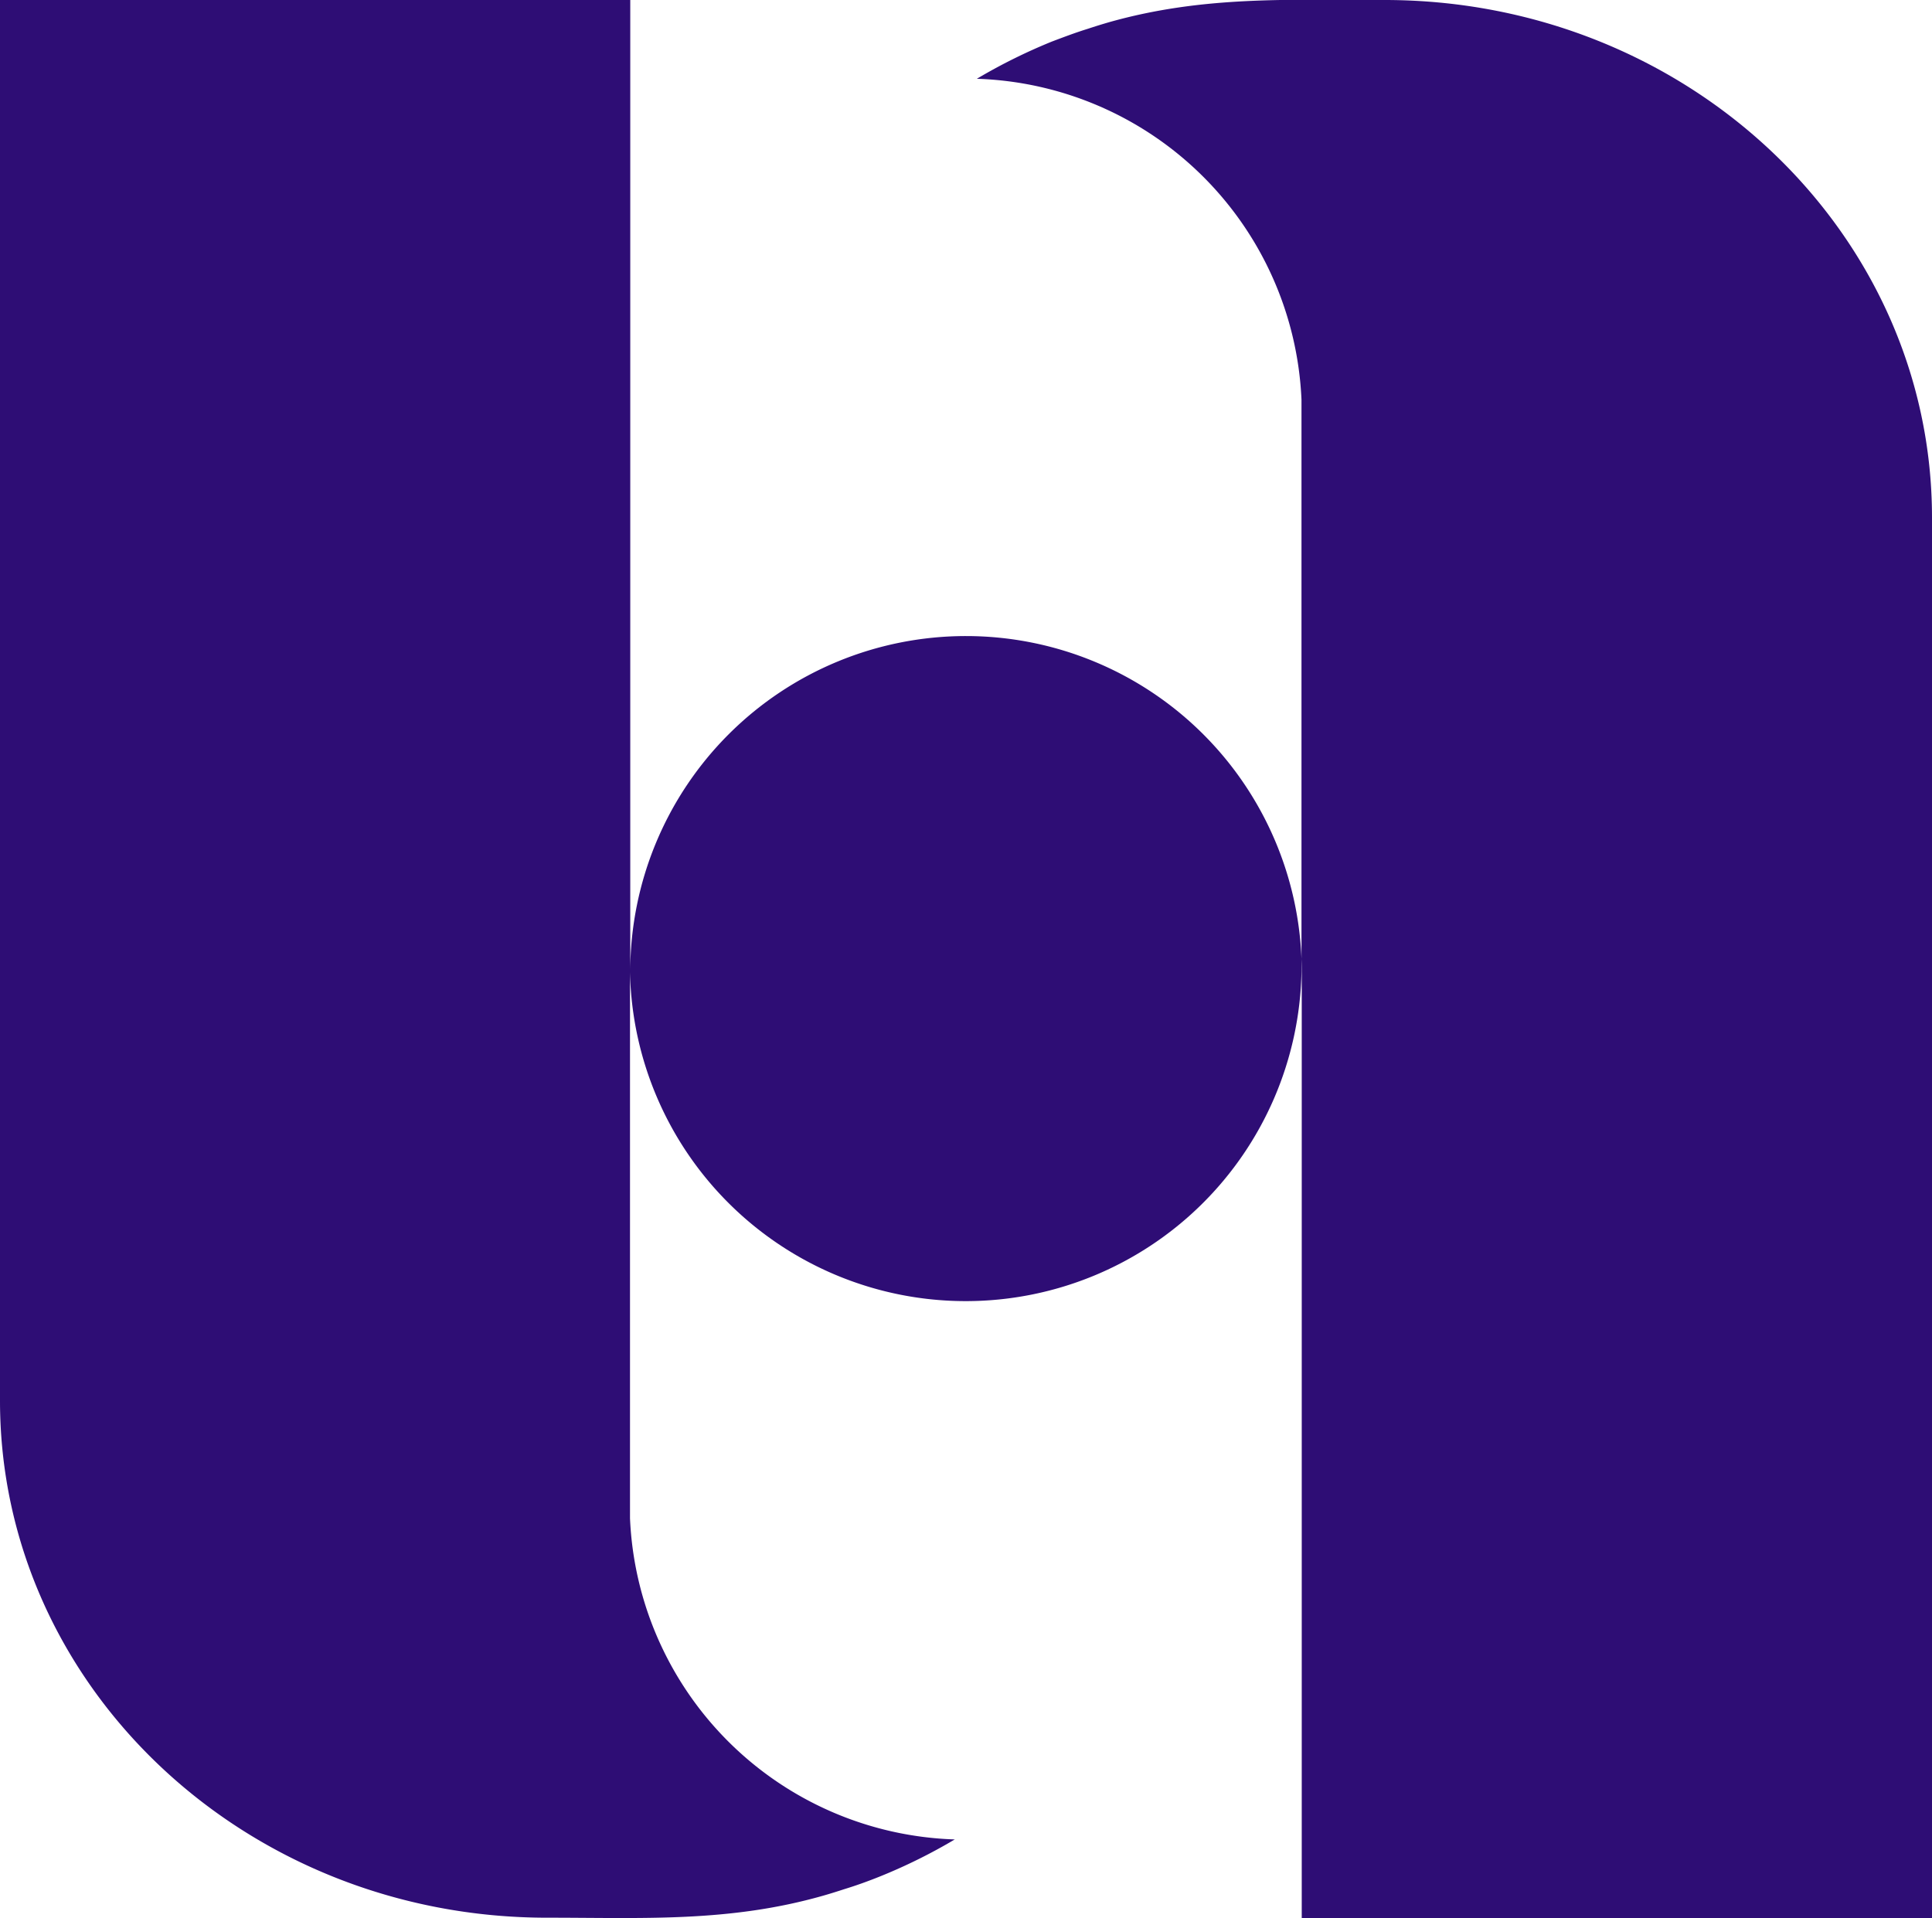 <svg xmlns="http://www.w3.org/2000/svg" viewBox="0 0 152.29 151.21" width="152.29" height="151.21">
    <path d="M76.15,50.14a26.47,26.47,0,0,1,26.46,26.47v74.6h49.68V40.8C152.29,18.28,133,0,109.14,0,101.6,0,94.82-.35,87.39,1.76c-.55.16-1.1.33-1.64.51-1,.31-1.89.65-2.82,1A44.27,44.27,0,0,0,77,6.21,26.47,26.47,0,0,1,102.59,31.5c0,.81,0,1.62,0,2.42,0,.38,0,.77,0,1.16V76.61a26.47,26.47,0,0,1-52.93,0v39.49c0,.39,0,.77,0,1.16,0,.79,0,1.6,0,2.42A26.47,26.47,0,0,0,75.26,145a43.15,43.15,0,0,1-5.9,2.92c-.92.37-1.86.71-2.81,1-.55.18-1.09.35-1.65.51-7.42,2.12-14.2,1.74-21.74,1.74C19.32,151.19,0,132.93,0,110.41V0H49.68V76.56A26.46,26.46,0,0,1,76.15,50.14Z"
          fill="#2e0d75"/>
</svg>